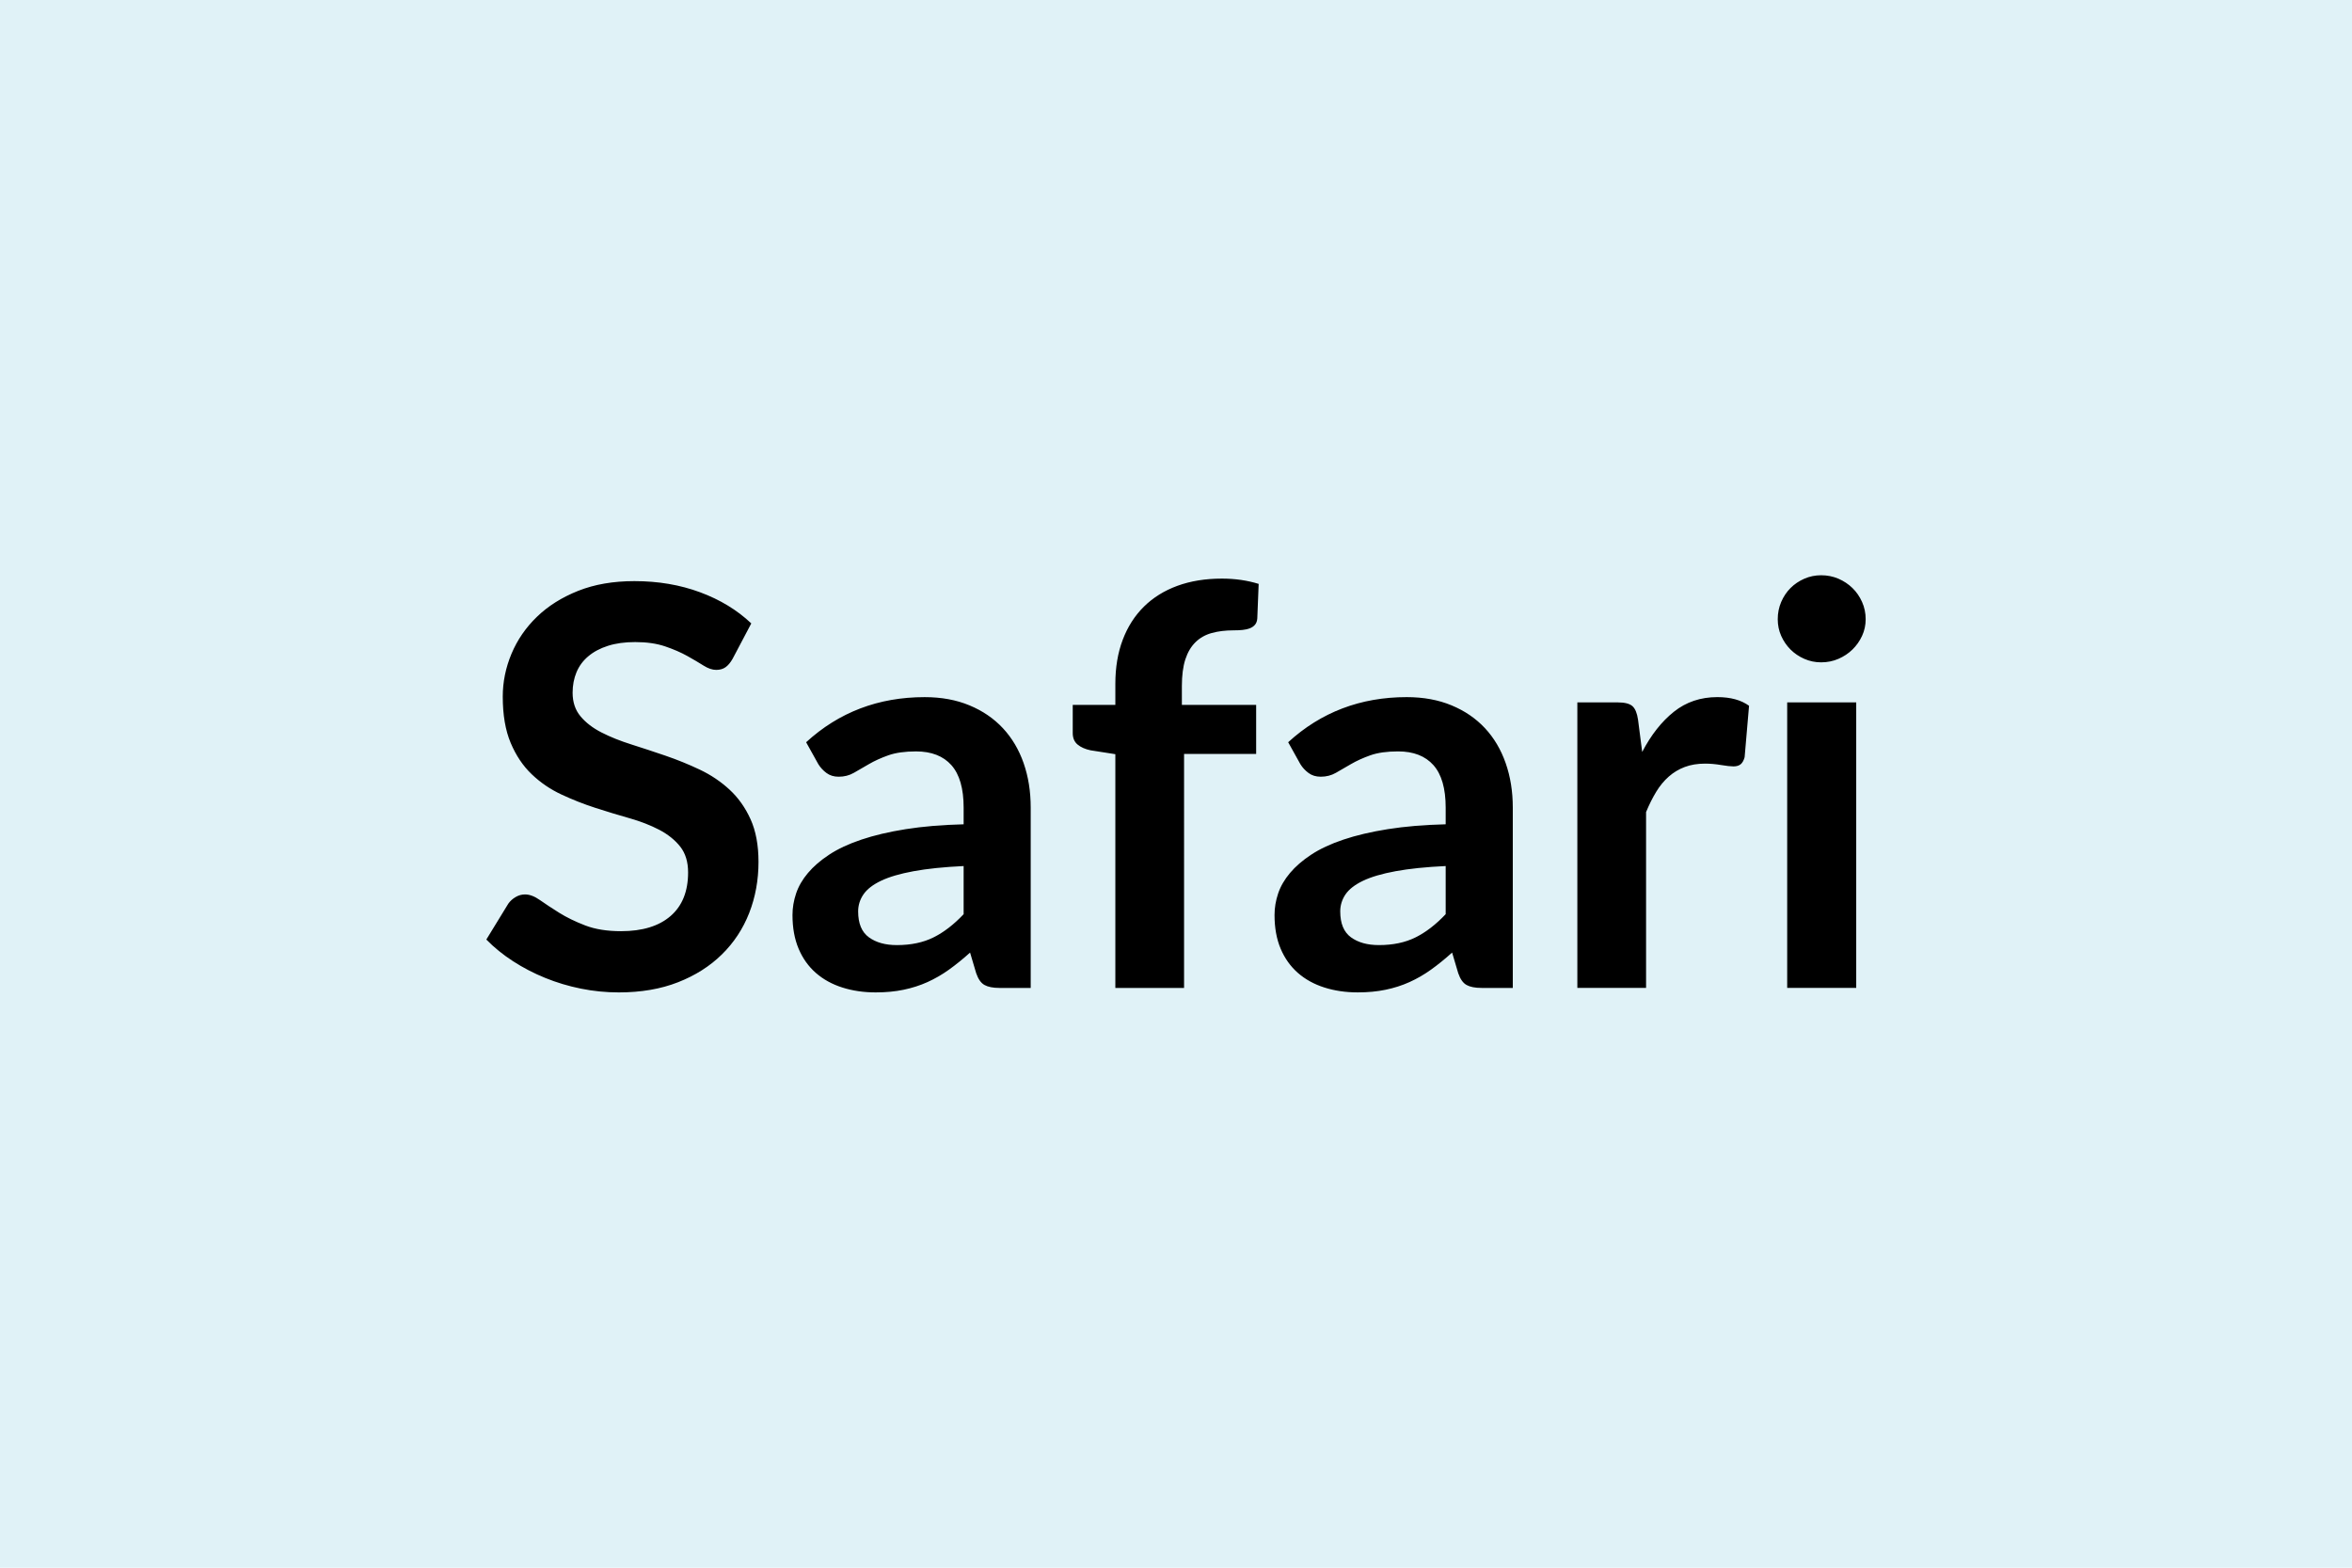 <svg xmlns="http://www.w3.org/2000/svg" width="600" height="400" viewBox="0 0 600 400"><rect width="100%" height="100%" fill="#E0F2F7"/><path fill="#000000" d="m191.655 159.065-4.76 9.02q-.85 1.49-1.81 2.16-.96.68-2.38.68-1.49 0-3.23-1.1t-4.15-2.45q-2.42-1.35-5.65-2.45t-7.63-1.1q-3.97 0-6.96.96-2.98.95-5 2.66-2.03 1.7-3.02 4.08t-.99 5.22q0 3.62 2.02 6.03 2.02 2.42 5.36 4.12 3.34 1.71 7.6 3.05 4.26 1.35 8.73 2.88t8.73 3.55 7.6 5.11 5.36 7.56q2.02 4.48 2.02 10.87 0 6.95-2.37 13.03-2.38 6.07-6.96 10.57-4.58 4.51-11.18 7.1-6.61 2.6-15.13 2.6-4.9 0-9.65-.96-4.76-.96-9.13-2.74-4.36-1.77-8.2-4.26-3.83-2.48-6.81-5.53l5.61-9.16q.71-1 1.84-1.67 1.14-.68 2.42-.68 1.77 0 3.83 1.46 2.06 1.45 4.9 3.23 2.84 1.77 6.64 3.23t9.12 1.46q8.17 0 12.64-3.87t4.47-11.12q0-4.04-2.02-6.6-2.03-2.55-5.36-4.29-3.34-1.74-7.6-2.95t-8.66-2.63-8.66-3.41q-4.26-1.98-7.6-5.18-3.34-3.19-5.36-7.99-2.02-4.79-2.02-11.82 0-5.61 2.23-10.93 2.24-5.33 6.5-9.44 4.26-4.12 10.51-6.61 6.24-2.48 14.34-2.48 9.09 0 16.75 2.84 7.67 2.84 13.07 7.95m54.17 74.19v-12.28q-7.59.36-12.78 1.32-5.18.95-8.3 2.44-3.13 1.5-4.48 3.48-1.35 1.99-1.35 4.33 0 4.62 2.74 6.61 2.73 1.99 7.13 1.99 5.4 0 9.34-1.96 3.94-1.95 7.7-5.93m-37.06-38.26-3.12-5.61q12.56-11.51 30.24-11.51 6.39 0 11.43 2.1 5.04 2.09 8.52 5.82t5.29 8.91 1.81 11.36v46.01h-7.95q-2.48 0-3.83-.75-1.35-.74-2.13-3.01l-1.56-5.26q-2.77 2.49-5.4 4.37t-5.47 3.16-6.07 1.95q-3.23.68-7.13.68-4.62 0-8.52-1.25-3.91-1.24-6.75-3.72-2.84-2.49-4.4-6.18t-1.56-8.59q0-2.77.92-5.5.92-2.74 3.02-5.22 2.09-2.49 5.43-4.69t8.2-3.83q4.86-1.64 11.32-2.67 6.47-1.03 14.77-1.24v-4.26q0-7.31-3.12-10.83-3.13-3.51-9.02-3.51-4.26 0-7.06.99-2.81 1-4.94 2.24t-3.87 2.24q-1.74.99-3.87.99-1.84 0-3.12-.96t-2.06-2.23m93.29 57.08h-17.53v-59.64l-6.32-.99q-2.06-.43-3.3-1.46-1.25-1.03-1.25-2.95v-7.17h10.87v-5.39q0-6.25 1.88-11.22t5.39-8.45q3.52-3.48 8.56-5.33 5.04-1.84 11.36-1.84 5.04 0 9.37 1.35l-.35 8.8q-.07 1-.57 1.6t-1.31.92q-.82.32-1.89.43-1.06.1-2.27.1-3.12 0-5.57.68-2.45.67-4.15 2.34-1.71 1.67-2.6 4.4-.88 2.74-.88 6.78v4.83h18.95v12.5h-18.39zm66.74-18.82v-12.28q-7.59.36-12.78 1.32-5.18.95-8.3 2.44-3.13 1.5-4.48 3.48-1.34 1.99-1.34 4.33 0 4.62 2.73 6.61t7.13 1.99q5.4 0 9.34-1.96 3.94-1.95 7.7-5.93m-37.06-38.26-3.12-5.61q12.57-11.51 30.24-11.51 6.39 0 11.44 2.1 5.04 2.09 8.52 5.82 3.47 3.73 5.28 8.91 1.82 5.18 1.82 11.36v46.01h-7.96q-2.48 0-3.83-.75-1.35-.74-2.13-3.01l-1.56-5.26q-2.77 2.49-5.4 4.37t-5.47 3.16-6.07 1.95q-3.23.68-7.13.68-4.62 0-8.52-1.25-3.91-1.24-6.75-3.72-2.84-2.49-4.4-6.18t-1.56-8.59q0-2.77.92-5.5.93-2.74 3.02-5.22 2.09-2.49 5.43-4.69t8.2-3.83q4.87-1.64 11.33-2.67t14.76-1.24v-4.26q0-7.31-3.12-10.83-3.12-3.51-9.02-3.51-4.26 0-7.06.99-2.81 1-4.94 2.24t-3.87 2.24q-1.73.99-3.86.99-1.85 0-3.13-.96t-2.06-2.23m86.13-11.36 1.06 8.23q3.41-6.53 8.09-10.26 4.69-3.73 11.08-3.73 5.04 0 8.09 2.21l-1.13 13.13q-.36 1.28-1.03 1.81-.68.53-1.81.53-1.07 0-3.16-.35-2.1-.36-4.08-.36-2.91 0-5.19.86-2.27.85-4.08 2.45-1.81 1.59-3.19 3.86-1.39 2.28-2.6 5.19v44.87h-17.53v-72.85h10.29q2.7 0 3.77.96 1.06.96 1.42 3.45m38.05-4.41h17.61v72.85h-17.61zm20.02-21.23q0 2.28-.92 4.26-.92 1.99-2.45 3.48t-3.58 2.38q-2.06.89-4.41.89-2.27 0-4.29-.89-2.03-.89-3.52-2.38t-2.38-3.48q-.88-1.98-.88-4.26 0-2.34.88-4.4.89-2.06 2.38-3.55t3.52-2.38q2.02-.88 4.29-.88 2.35 0 4.41.88 2.05.89 3.58 2.38t2.45 3.55.92 4.4"/></svg>
